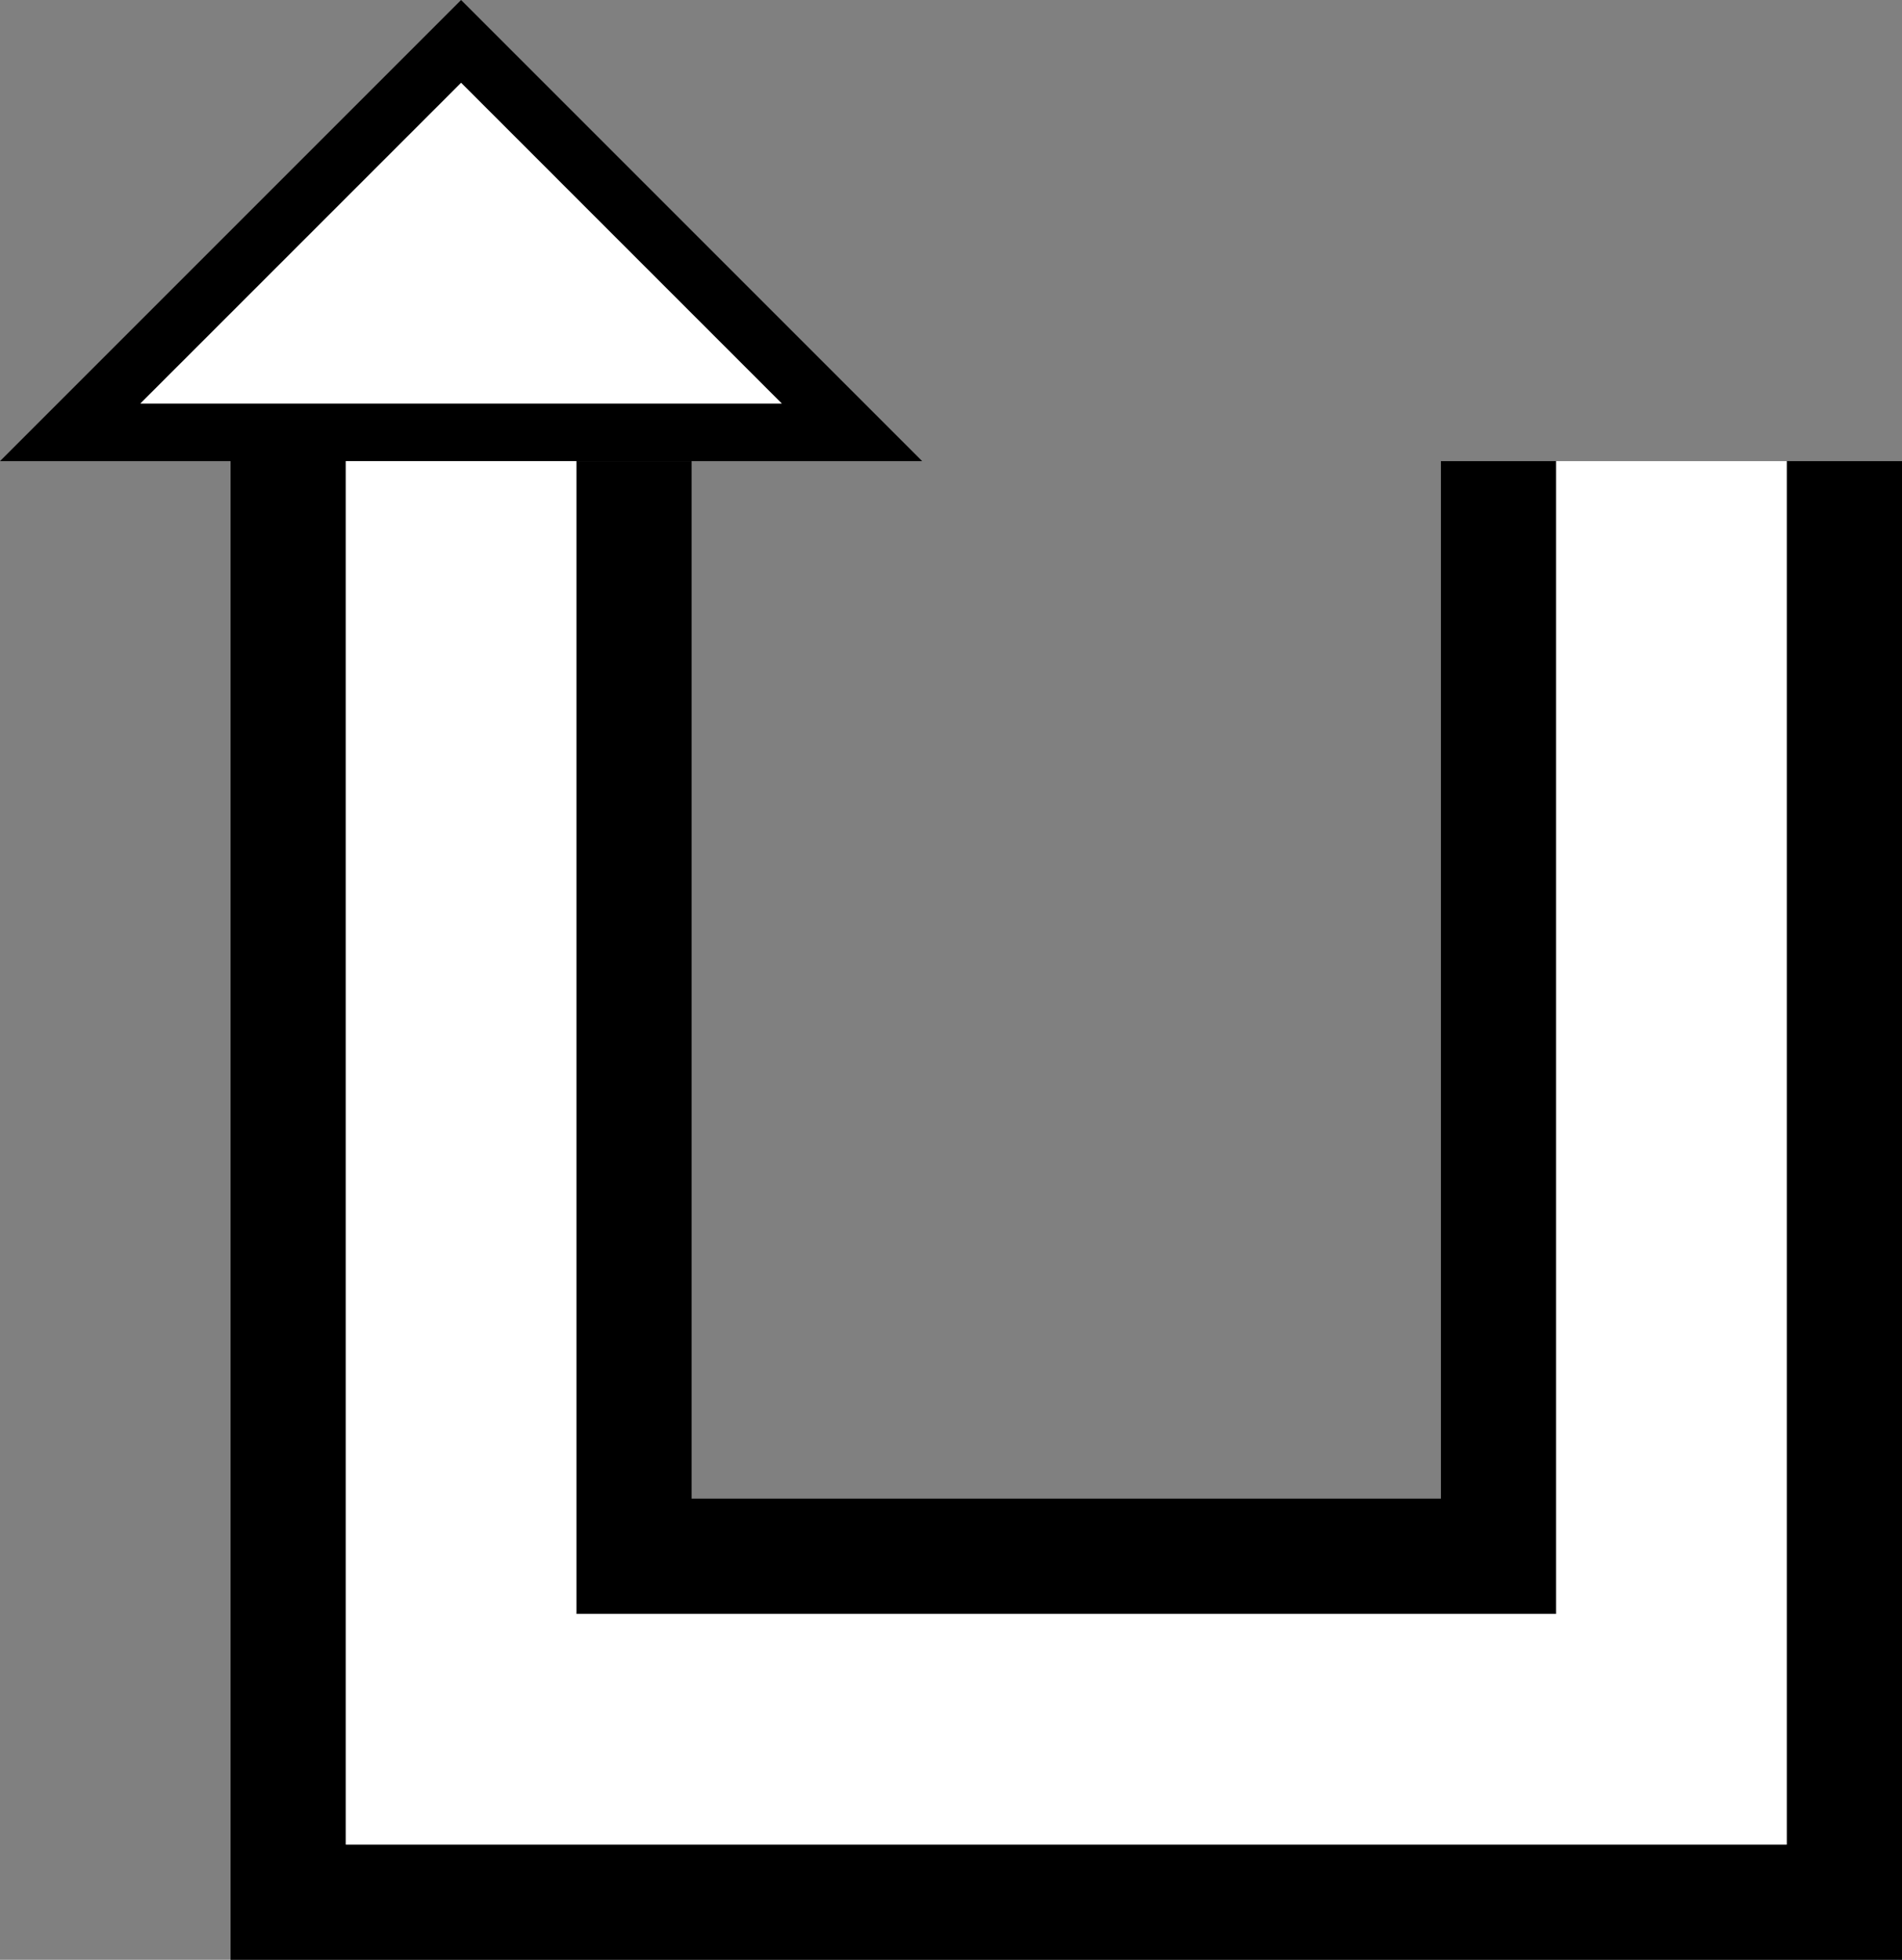 <svg xmlns="http://www.w3.org/2000/svg" version="1.0" width="33" height="34"><rect width="100%" height="100%" fill="#808080" stroke="none"/><path d="M8 0L0 8h16L8 0zm0 1.438L13.563 7H2.437L8 1.437zM4 8v26h29V8h-2v24H6V8H4z"/><path d="M10 8v20h17V8h-2v18H12V8h-2z"/><path d="M6 8v24h25V8h-4v20H10V8H6zM8 1.438L2.437 7h11.126L8 1.437z" fill="#fff"/></svg>